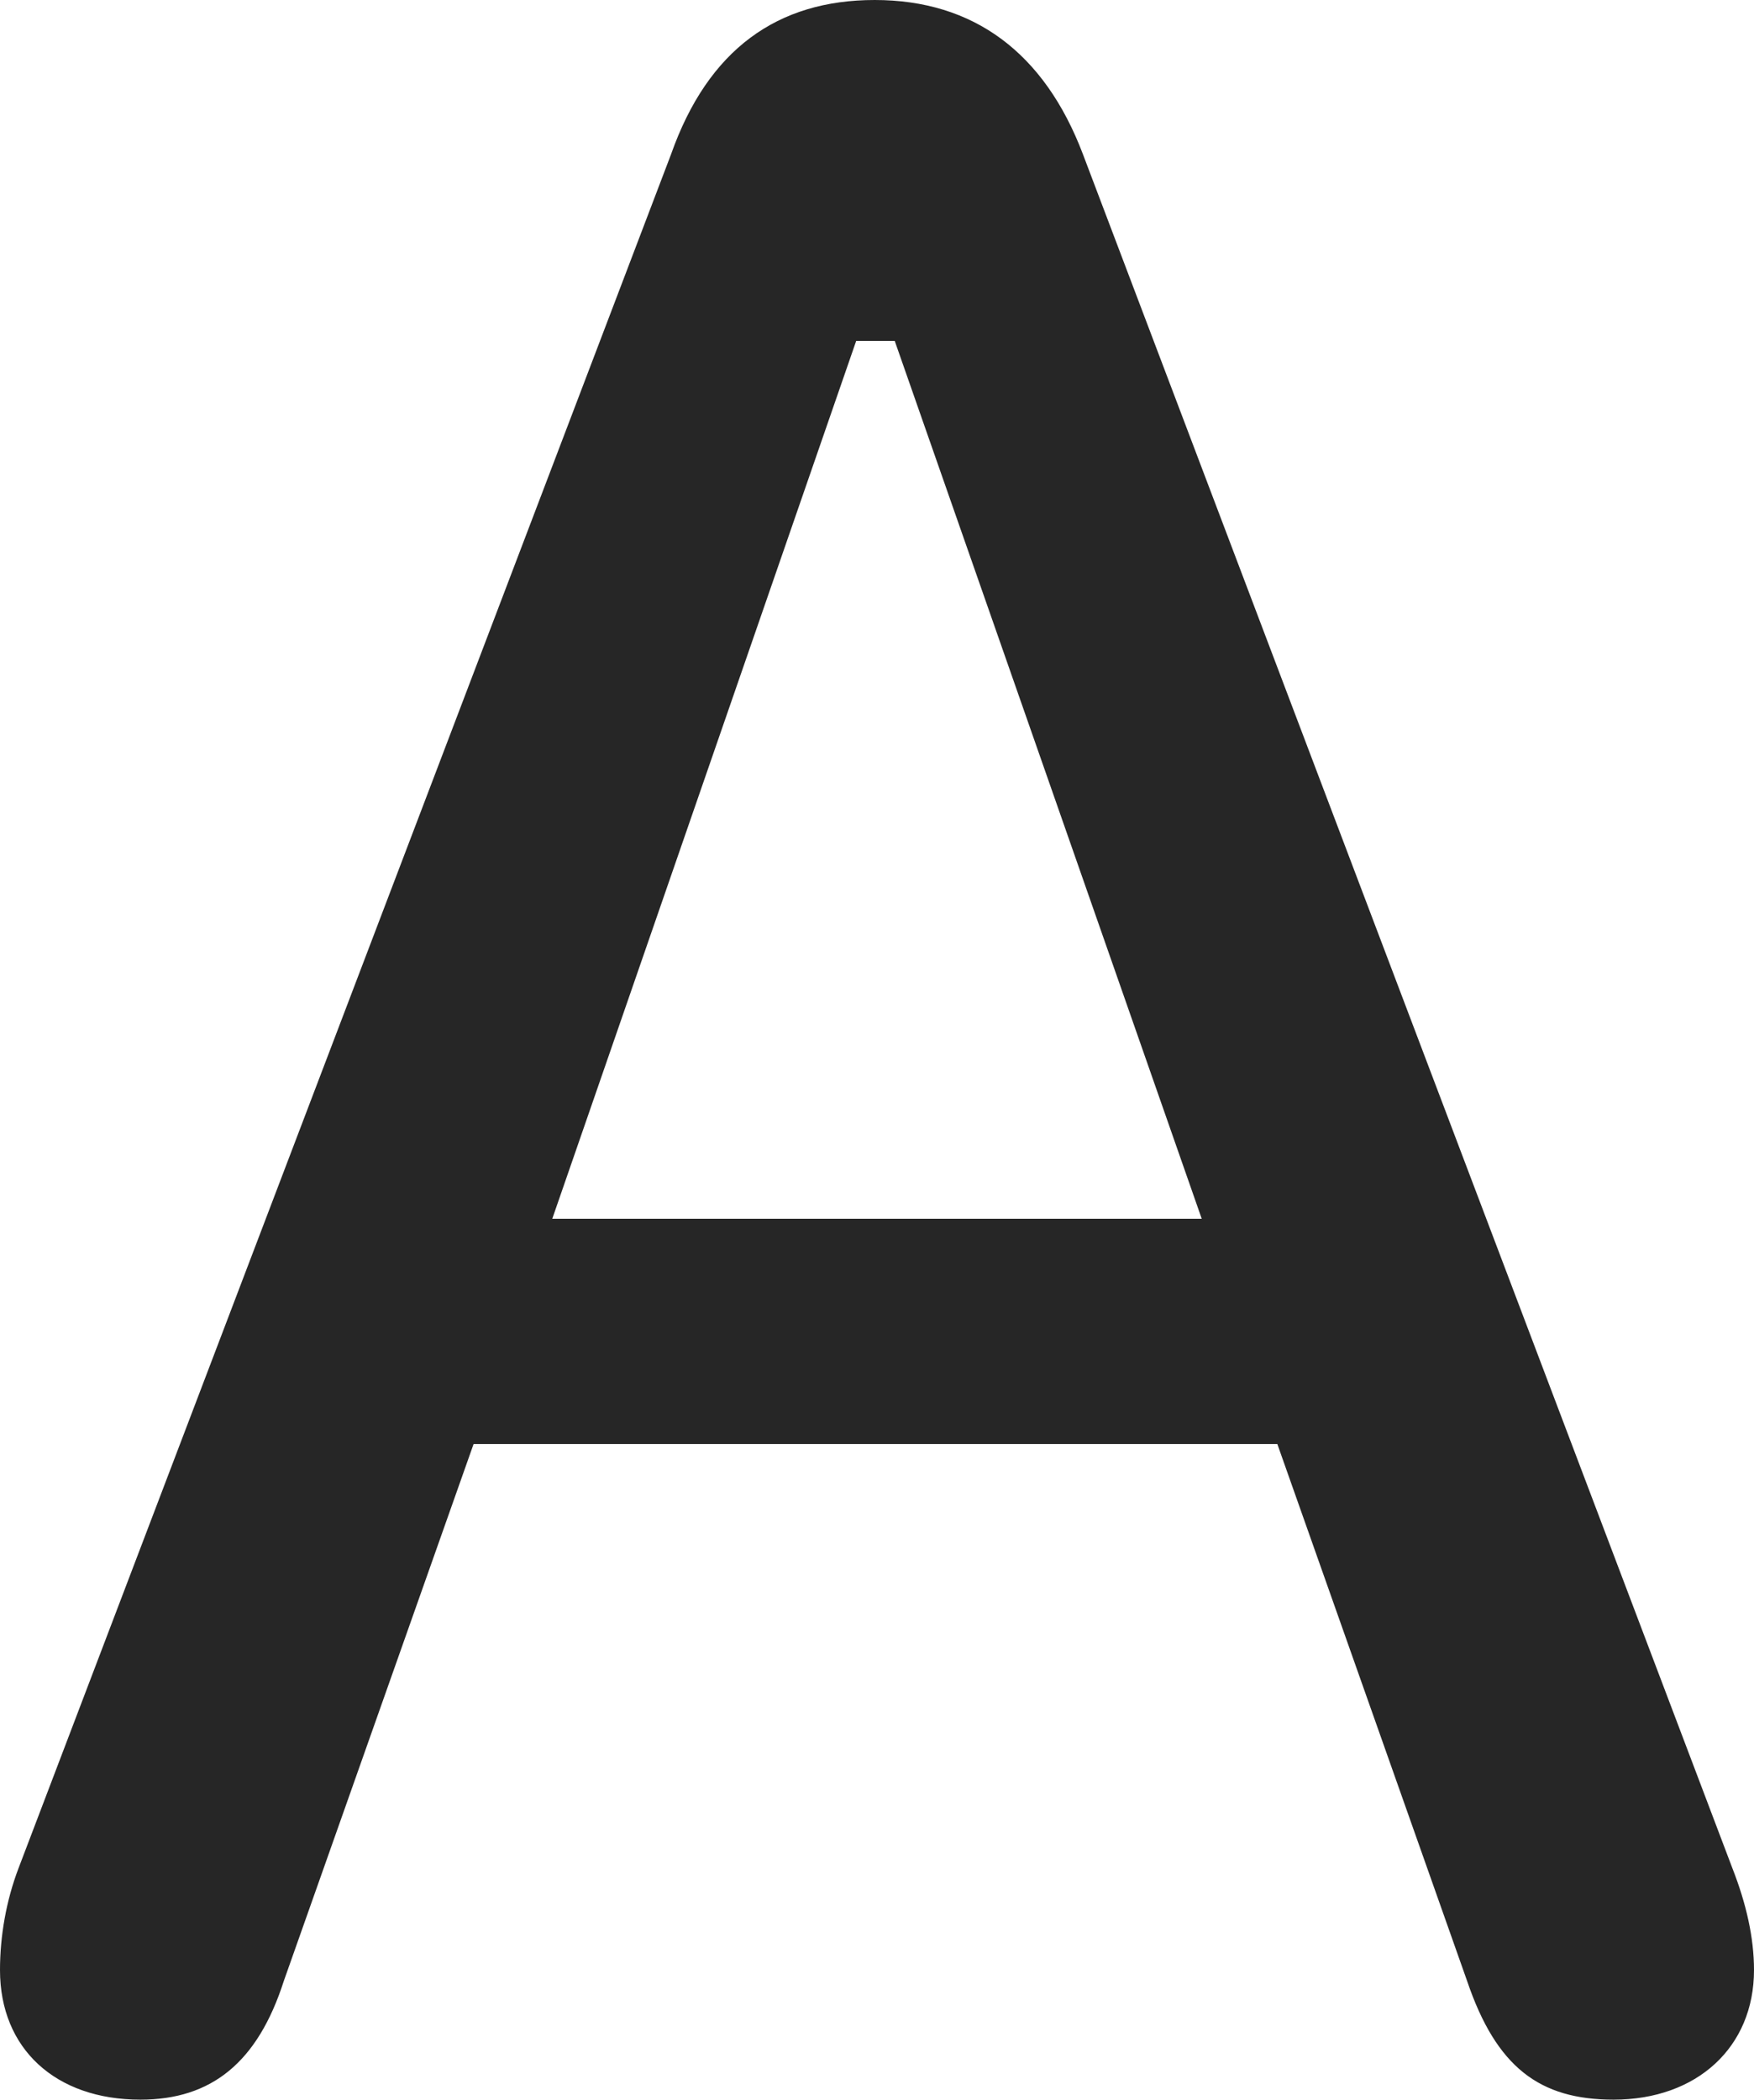 <?xml version="1.0" encoding="UTF-8"?>
<!--Generator: Apple Native CoreSVG 326-->
<!DOCTYPE svg
PUBLIC "-//W3C//DTD SVG 1.1//EN"
       "http://www.w3.org/Graphics/SVG/1.1/DTD/svg11.dtd">
<svg version="1.1" xmlns="http://www.w3.org/2000/svg" xmlns:xlink="http://www.w3.org/1999/xlink" viewBox="0 0 284.25 340.25">
 <g>
  <rect height="340.25" opacity="0" width="284.25" x="0" y="0"/>
  <path d="M22.75 340.25C34.25 340.25 41.75 334.25 46 321L76.75 234L207 234L237.75 321C242.5 335 249.5 340.25 261.5 340.25C275 340.25 284.25 331.75 284.25 319.25C284.25 314 283 308.5 280.75 302.75L175.5 25C169.25 8.5 157.75 0 141.75 0C126 0 114.75 8 108.75 25L3 302.75C1 308 0 313.75 0 319.25C0 332 9 340.25 22.75 340.25ZM89.5 197.5L138.75 55.25L145 55.25L194.75 197.5Z" fill="black" fill-opacity="0.85"/>
 </g>
</svg>
